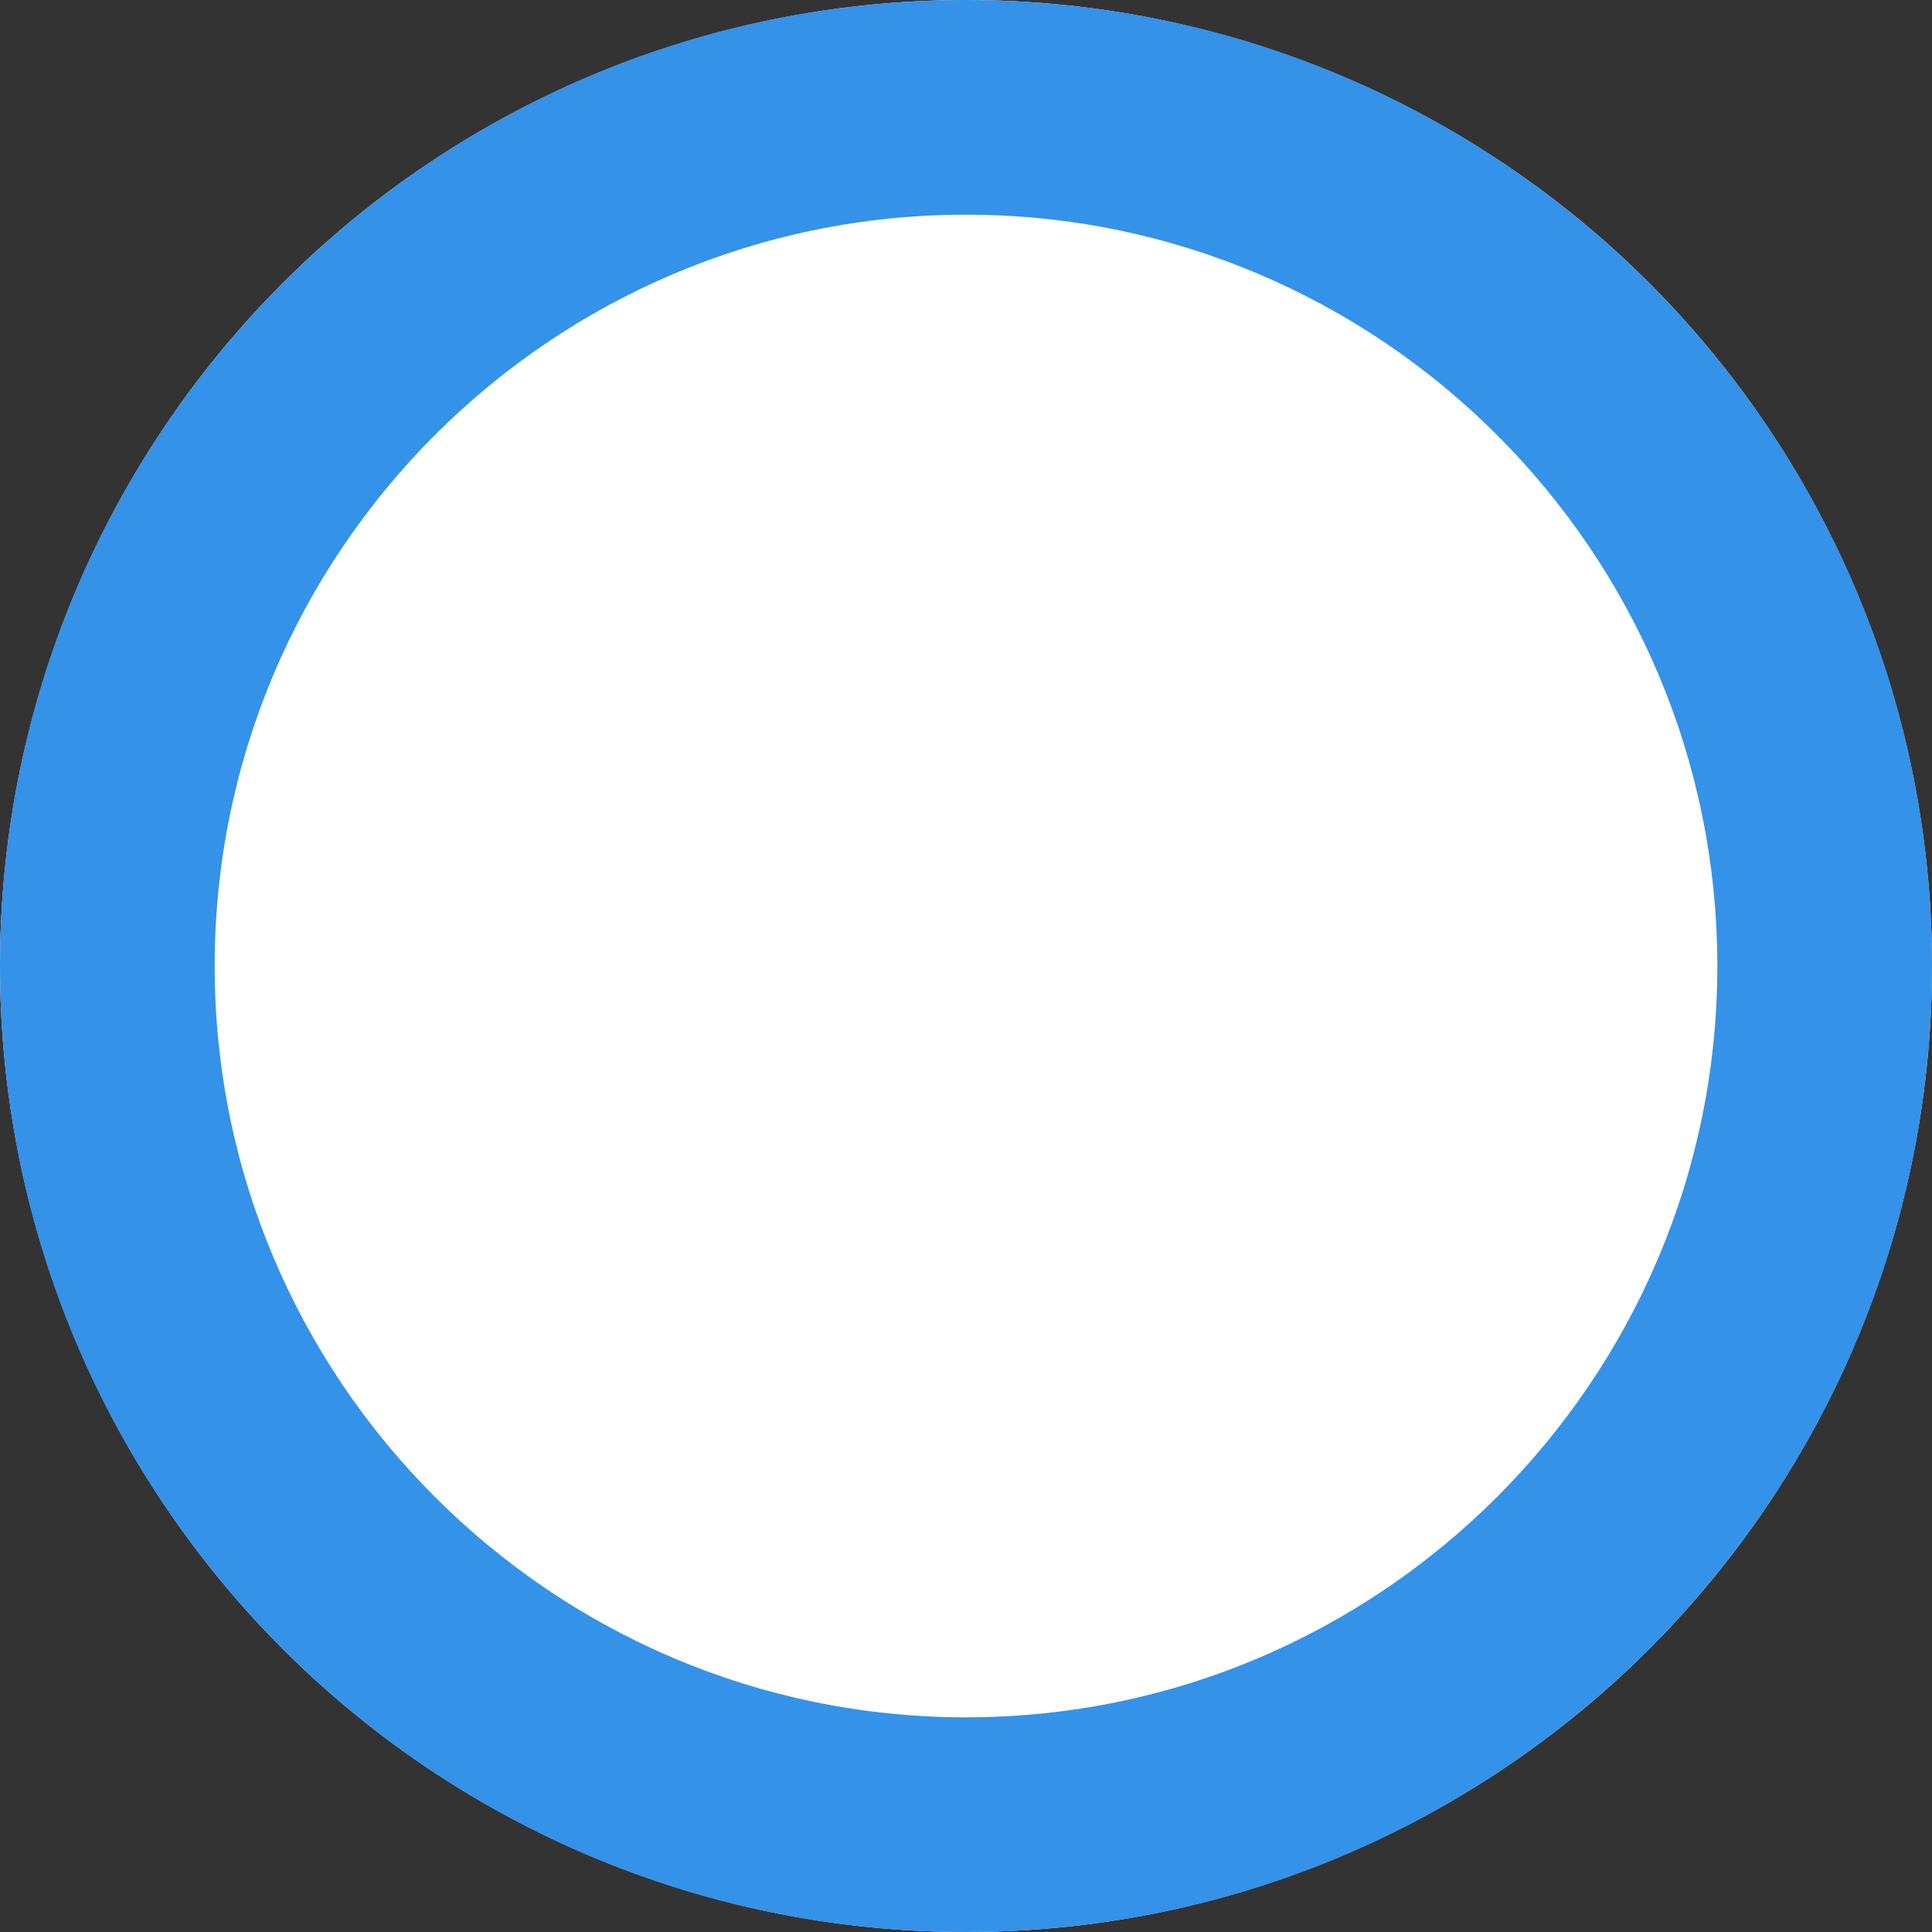 <?xml version="1.0" encoding="utf-8"?>
<!-- Generator: Adobe Illustrator 16.0.0, SVG Export Plug-In . SVG Version: 6.00 Build 0)  -->
<!DOCTYPE svg PUBLIC "-//W3C//DTD SVG 1.1 Tiny//EN" "http://www.w3.org/Graphics/SVG/1.1/DTD/svg11-tiny.dtd">
<svg version="1.1" baseProfile="tiny" id="Layer_1" xmlns="http://www.w3.org/2000/svg" xmlns:xlink="http://www.w3.org/1999/xlink"
	 x="0px" y="0px" width="18px" height="18px" viewBox="3 3 18 18" xml:space="preserve">
<rect x="3" y="3" width="18" height="18" fill="#333333" stroke="none"/>
<circle fill="#FFFFFF" cx="12" cy="12" r="9"/>
<path fill="#3492E9" d="M12,5c3.859,0,7,3.14,7,7c0,3.859-3.141,7-7,7c-3.86,0-7-3.141-7-7C5,8.14,8.14,5,12,5 M12,3
	c-4.971,0-9,4.03-9,9c0,4.97,4.029,9,9,9c4.97,0,9-4.03,9-9C21,7.03,16.97,3,12,3L12,3z"/>
</svg>

